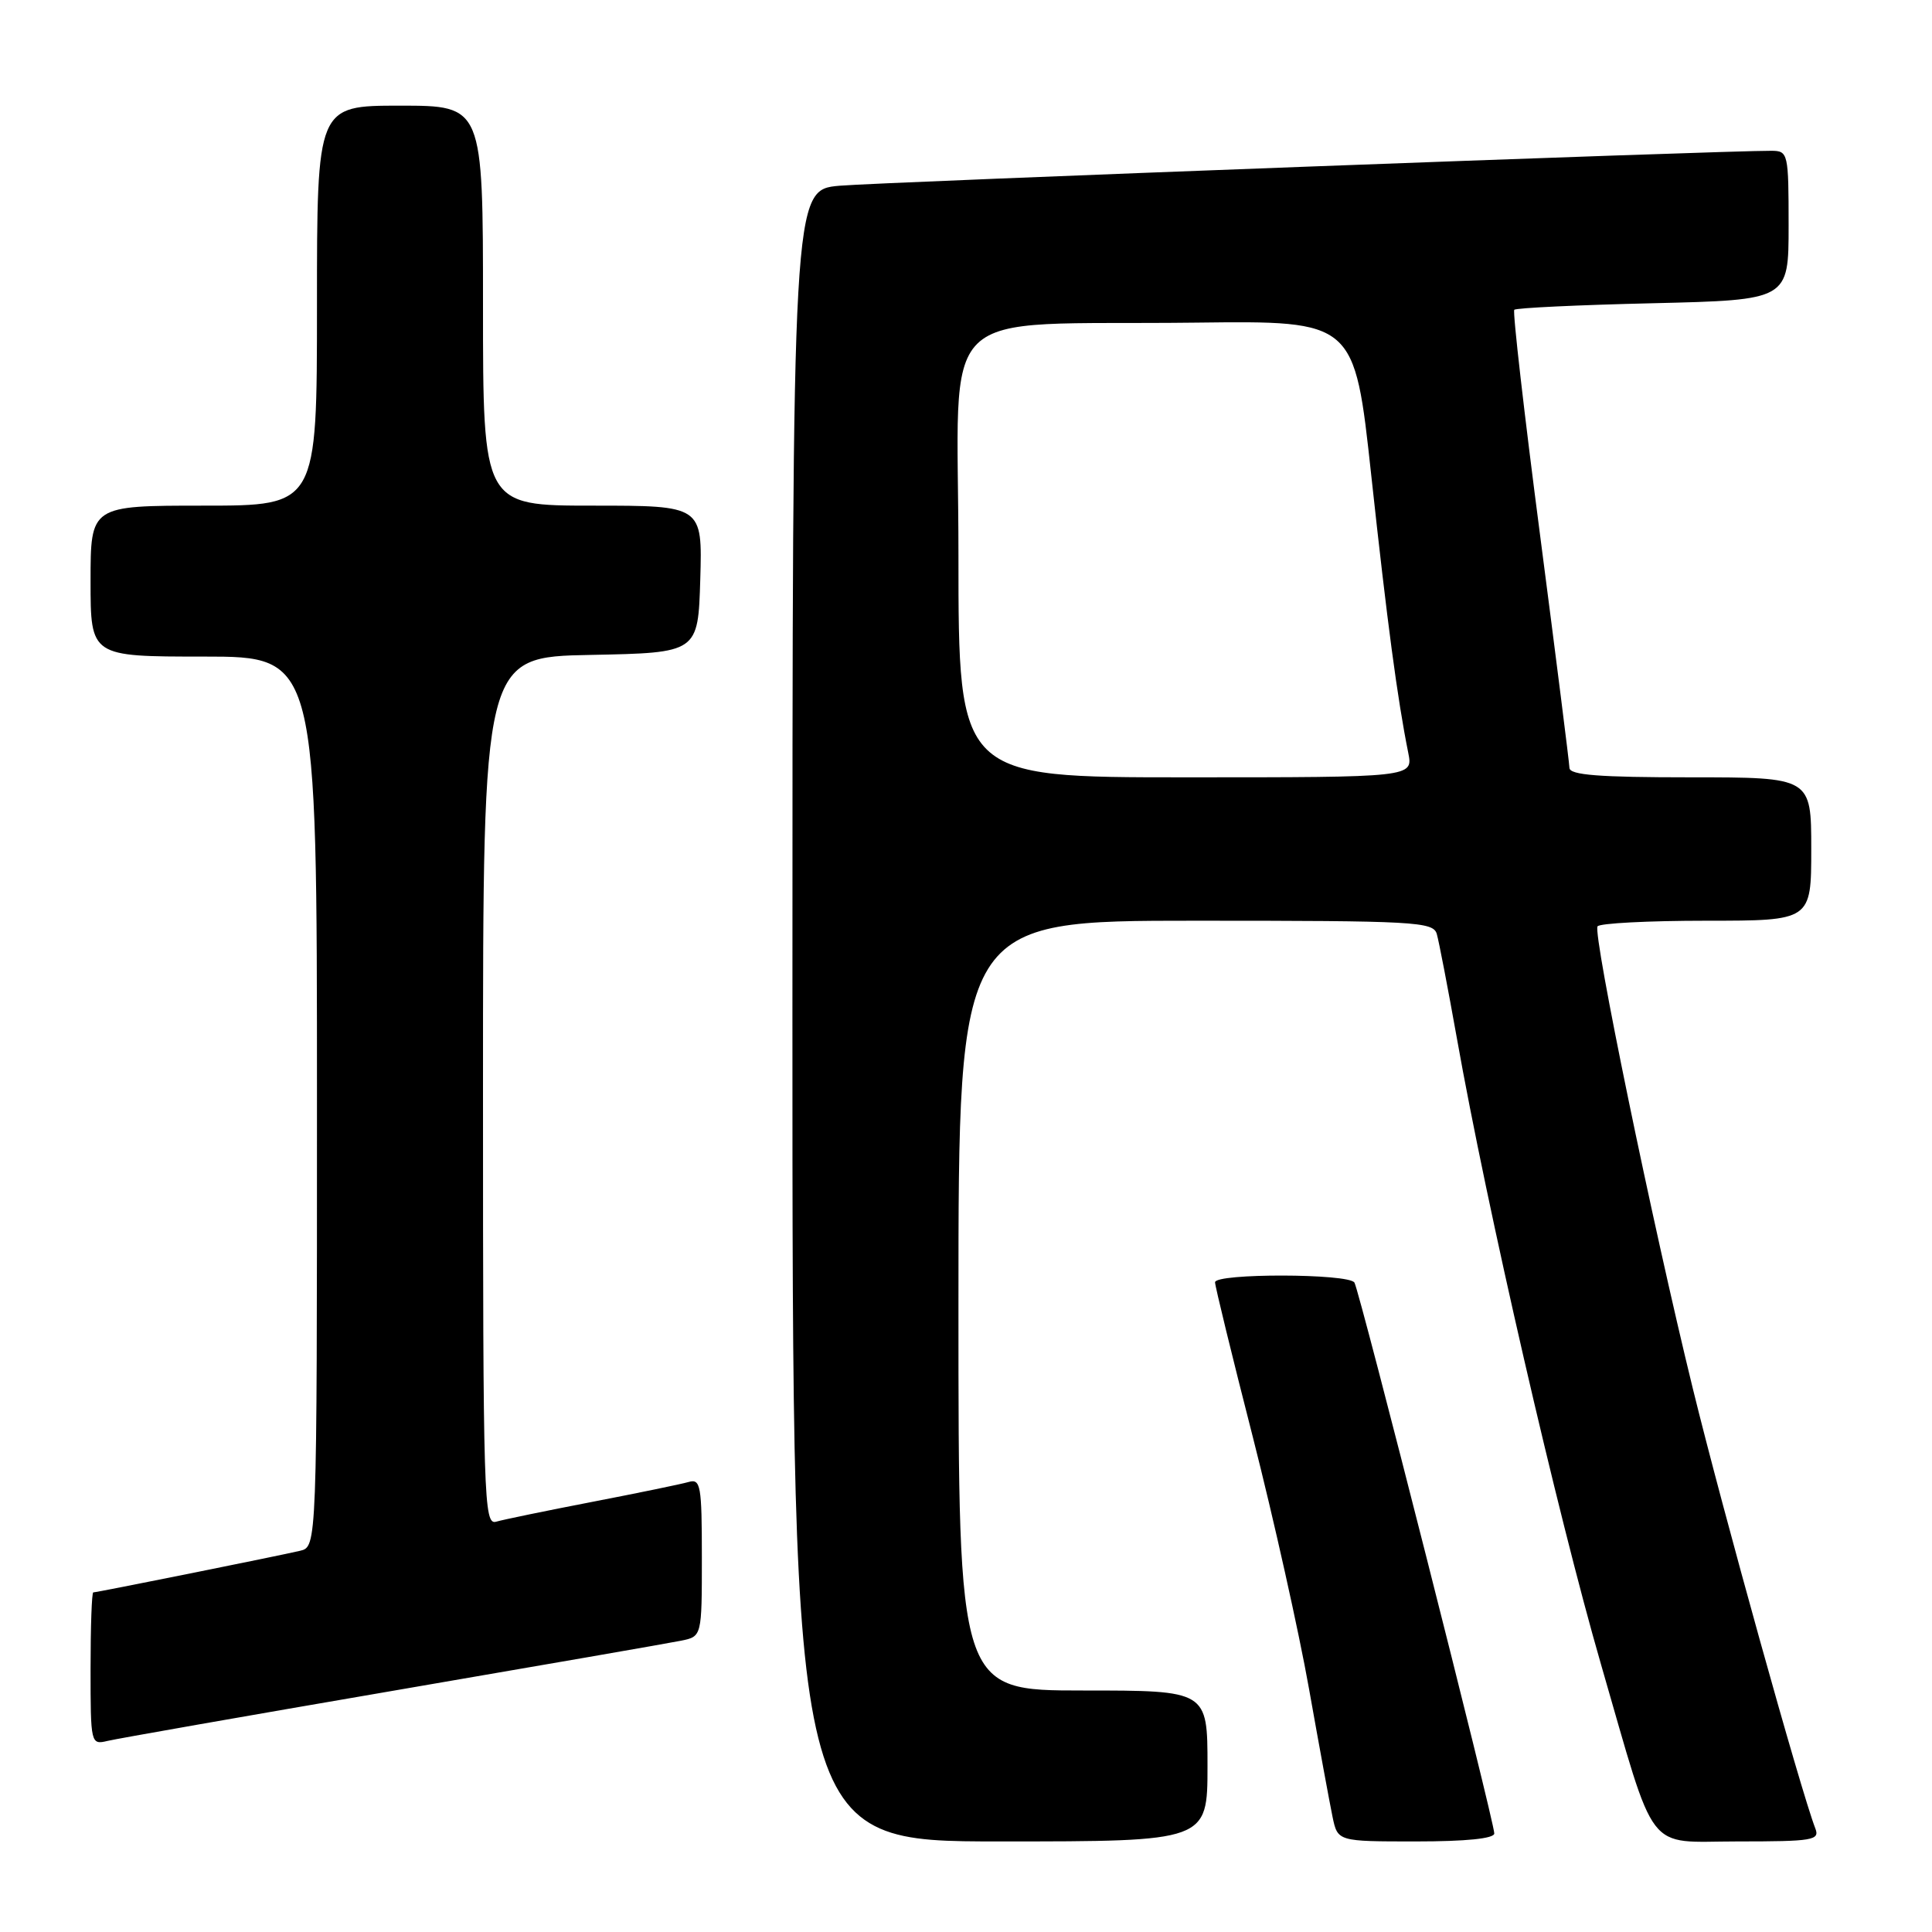 <?xml version="1.0" encoding="UTF-8" standalone="no"?>
<!DOCTYPE svg PUBLIC "-//W3C//DTD SVG 1.1//EN" "http://www.w3.org/Graphics/SVG/1.1/DTD/svg11.dtd" >
<svg xmlns="http://www.w3.org/2000/svg" xmlns:xlink="http://www.w3.org/1999/xlink" version="1.1" viewBox="0 0 256 256">
 <g >
 <path fill="currentColor"
d=" M 160.00 234.00 C 160.00 224.00 160.00 224.00 143.50 224.00 C 127.00 224.00 127.00 224.00 127.00 173.00 C 127.00 122.00 127.00 122.00 158.43 122.00 C 187.51 122.00 189.90 122.13 190.38 123.75 C 190.66 124.71 191.85 130.90 193.03 137.50 C 197.04 160.09 206.34 200.48 212.13 220.50 C 219.57 246.18 217.90 244.00 230.17 244.00 C 240.28 244.00 241.16 243.85 240.53 242.25 C 238.62 237.31 228.28 200.19 224.31 184.00 C 218.96 162.17 211.05 123.82 211.68 122.75 C 211.92 122.34 218.39 122.00 226.06 122.00 C 240.00 122.00 240.00 122.00 240.00 112.50 C 240.00 103.00 240.00 103.00 224.00 103.00 C 211.89 103.00 207.99 102.70 207.96 101.75 C 207.94 101.06 206.19 87.22 204.08 71.00 C 201.96 54.77 200.42 41.30 200.65 41.05 C 200.88 40.80 209.15 40.41 219.03 40.18 C 237.00 39.75 237.00 39.75 237.00 29.88 C 237.00 20.31 236.93 20.00 234.75 19.98 C 228.79 19.93 116.71 24.13 111.25 24.61 C 105.00 25.16 105.00 25.16 105.00 134.58 C 105.00 244.00 105.00 244.00 132.50 244.00 C 160.00 244.00 160.00 244.00 160.00 234.00 Z  M 198.00 242.94 C 198.00 241.36 180.15 171.05 179.47 169.95 C 178.72 168.73 161.00 168.70 161.00 169.91 C 161.00 170.42 163.25 179.65 166.01 190.43 C 168.76 201.22 172.11 216.22 173.45 223.77 C 174.79 231.32 176.20 238.96 176.57 240.75 C 177.25 244.00 177.25 244.00 187.62 244.00 C 194.26 244.00 198.00 243.62 198.00 242.94 Z  M 52.00 224.05 C 71.53 220.70 88.74 217.71 90.25 217.40 C 93.00 216.84 93.00 216.84 93.00 206.35 C 93.00 196.84 92.84 195.91 91.25 196.37 C 90.29 196.65 84.55 197.83 78.50 199.00 C 72.45 200.17 66.71 201.35 65.75 201.63 C 64.10 202.11 64.00 198.92 64.00 144.59 C 64.00 87.05 64.00 87.05 78.25 86.78 C 92.50 86.50 92.50 86.50 92.79 76.75 C 93.07 67.00 93.07 67.00 78.54 67.00 C 64.00 67.00 64.00 67.00 64.00 40.50 C 64.00 14.00 64.00 14.00 53.00 14.00 C 42.00 14.00 42.00 14.00 42.00 40.50 C 42.00 67.00 42.00 67.00 27.00 67.00 C 12.00 67.00 12.00 67.00 12.00 77.00 C 12.00 87.00 12.00 87.00 27.00 87.00 C 42.00 87.00 42.00 87.00 42.00 145.98 C 42.00 204.96 42.00 204.96 39.75 205.49 C 36.91 206.16 12.85 211.00 12.36 211.00 C 12.16 211.00 12.00 215.55 12.00 221.11 C 12.00 231.08 12.03 231.21 14.25 230.68 C 15.49 230.38 32.48 227.40 52.00 224.05 Z  M 127.00 73.57 C 127.00 39.46 123.20 43.18 158.49 42.75 C 179.48 42.50 179.48 42.50 181.70 63.00 C 183.82 82.55 185.16 92.59 186.60 99.75 C 187.25 103.00 187.25 103.00 157.12 103.00 C 127.00 103.00 127.00 103.00 127.00 73.57 Z "/>
</g>
</svg>